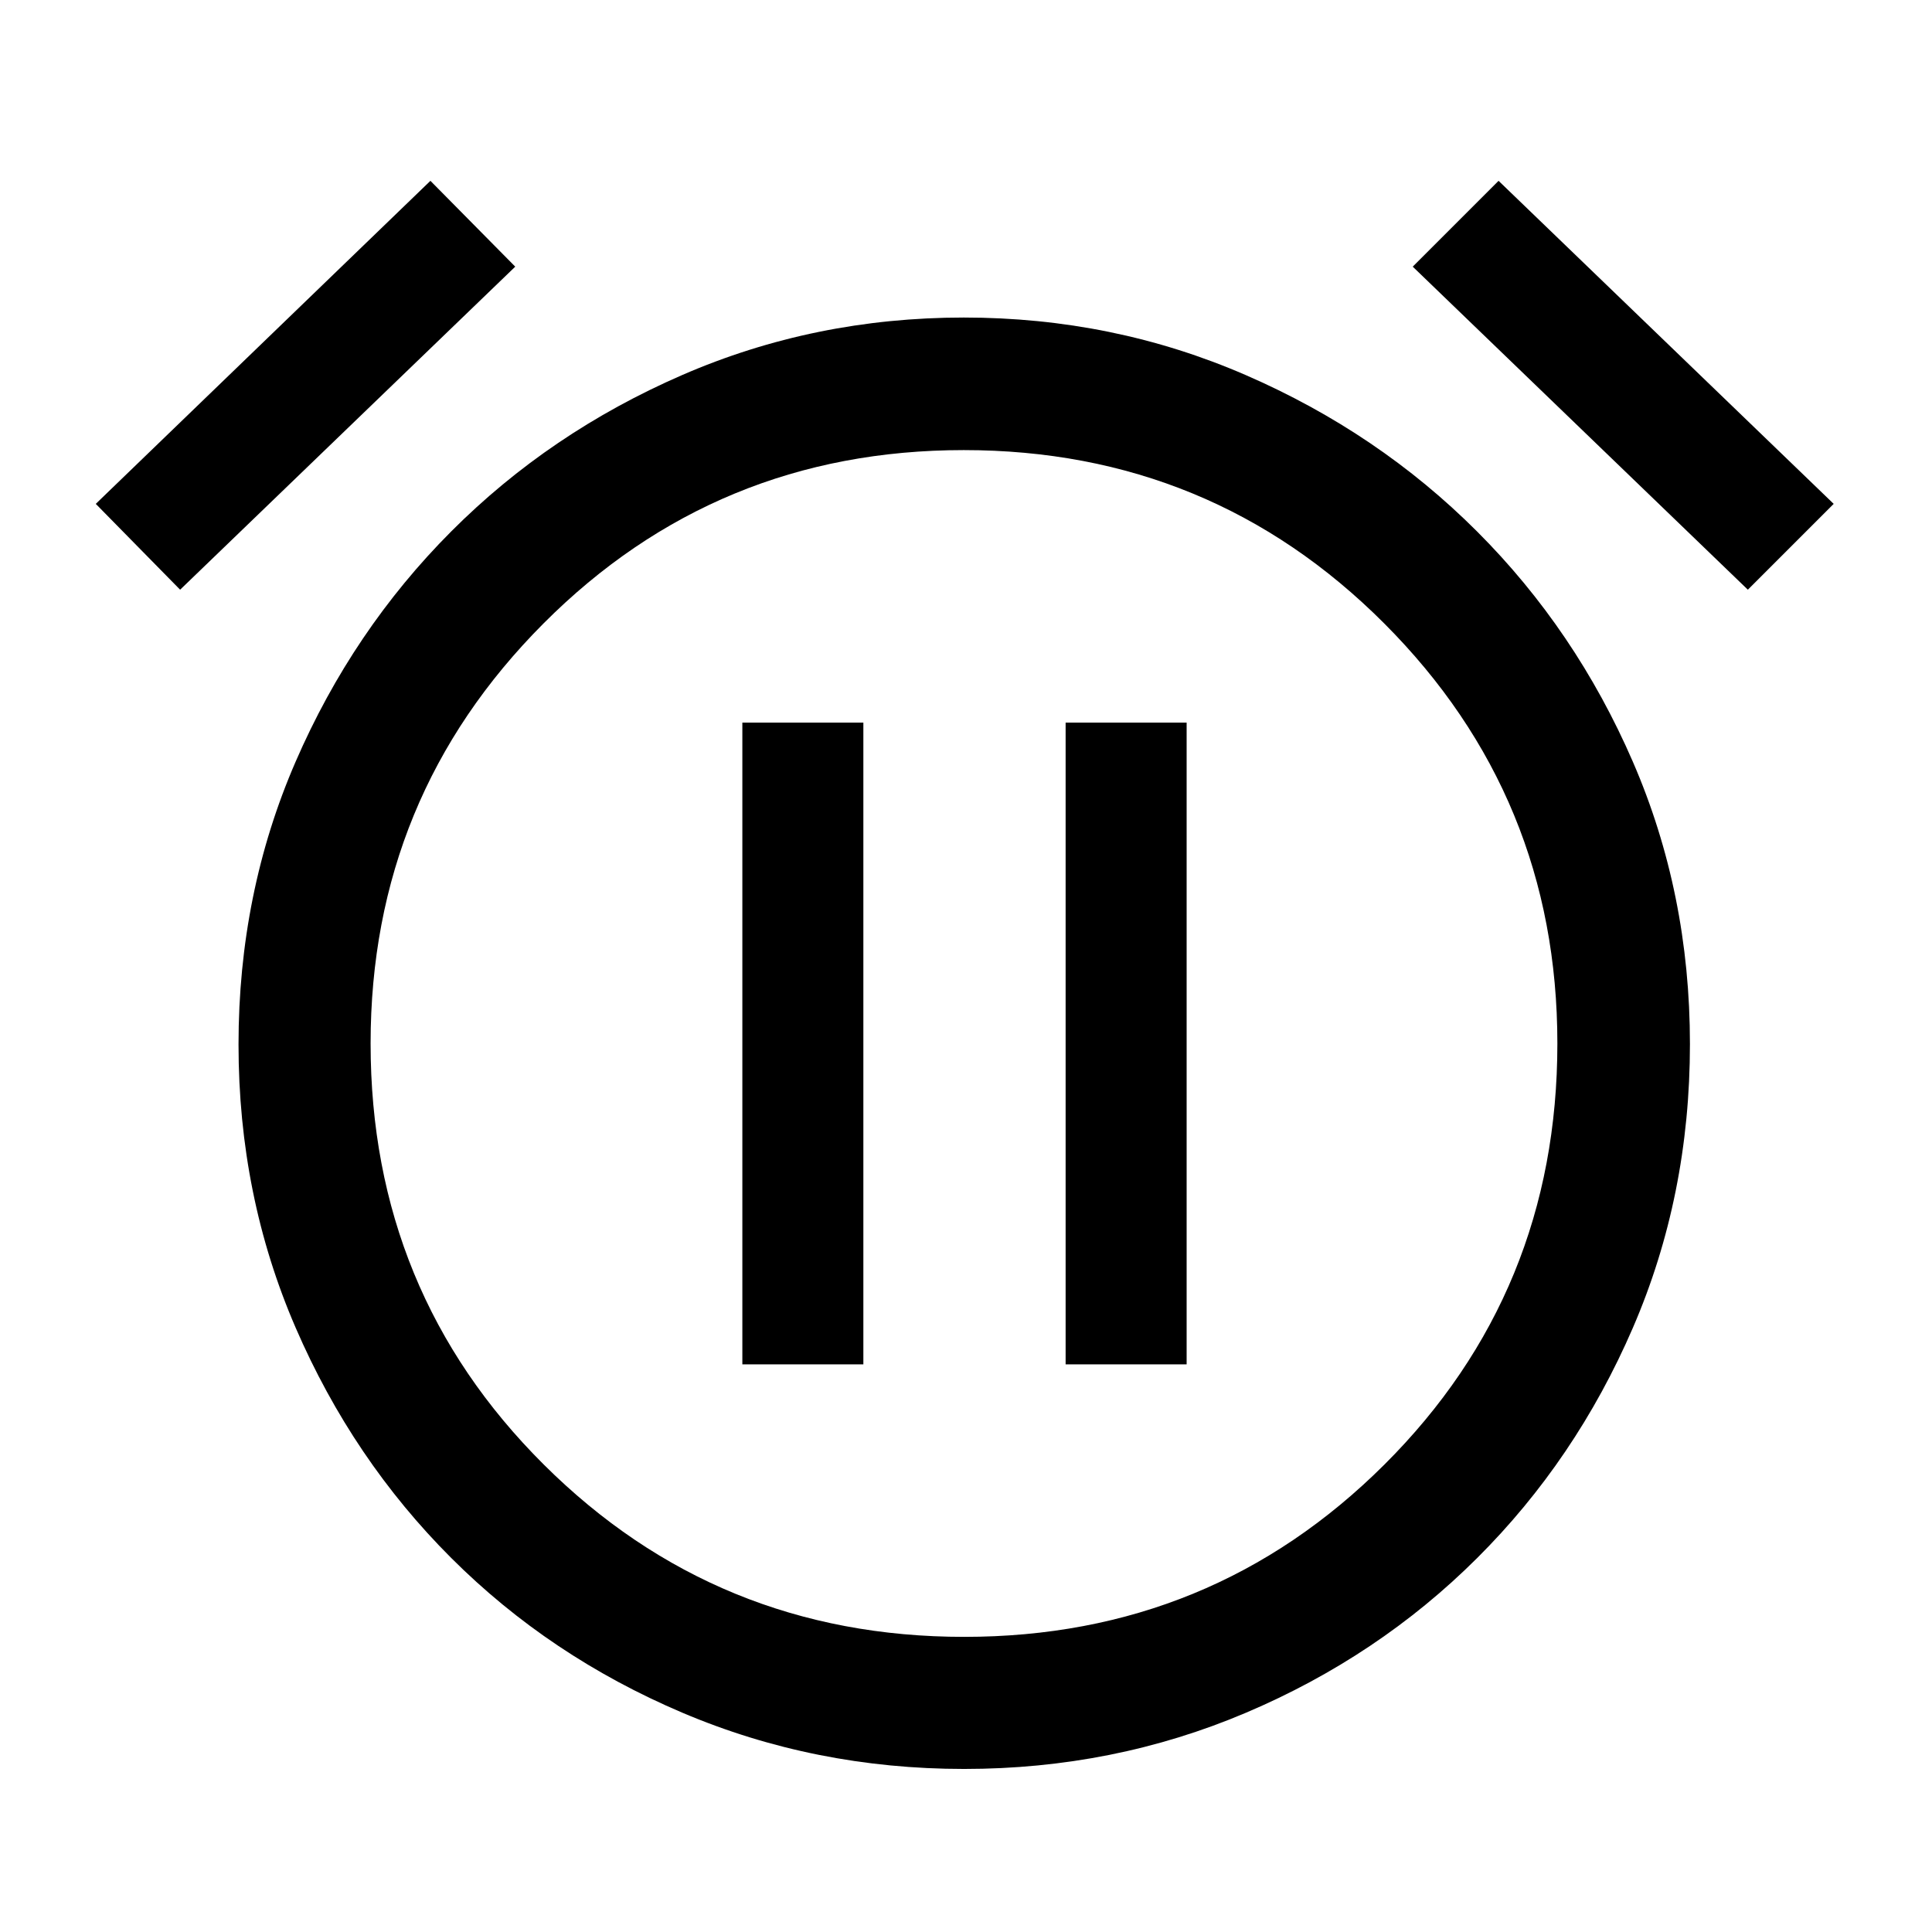 <svg xmlns="http://www.w3.org/2000/svg" height="48" viewBox="0 -960 960 960" width="48"><path d="M479.07-81.02q-74.27 0-140.09-27.98-65.83-27.98-114.76-76.85-48.93-48.87-77.31-114.41-28.39-65.55-28.39-140.72 0-75.18 28.36-140.52 28.36-65.35 77.32-114.43 48.95-49.09 114.71-77.69 65.76-28.6 140.02-28.6 74.27 0 140.09 28.6 65.83 28.6 114.91 77.69 49.09 49.08 77.44 114.47 28.35 65.39 28.35 140.23 0 75.43-28.35 141-28.35 65.58-77.44 114.47-49.09 48.9-114.84 76.82-65.76 27.92-140.02 27.92ZM479-439.5ZM213.87-870.15l42.15 42.65L89.5-666.98l-41.91-42.65 166.28-160.52Zm530.76 0 166.52 160.52-42.65 42.65L701.98-827.5l42.65-42.65Zm-265.51 723.5q122.92 0 208.83-85.66 85.9-85.65 85.9-209.19 0-122.54-86.02-208.7-86.02-86.15-208.95-86.15-122.92 0-208.83 86.16-85.9 86.15-85.9 208.69 0 123.54 86.02 209.2 86.02 85.65 208.95 85.65ZM368.87-282.07H429v-318.86h-60.13v318.86Zm160.63 0h60.13v-318.86H529.5v318.86Z"/></svg>